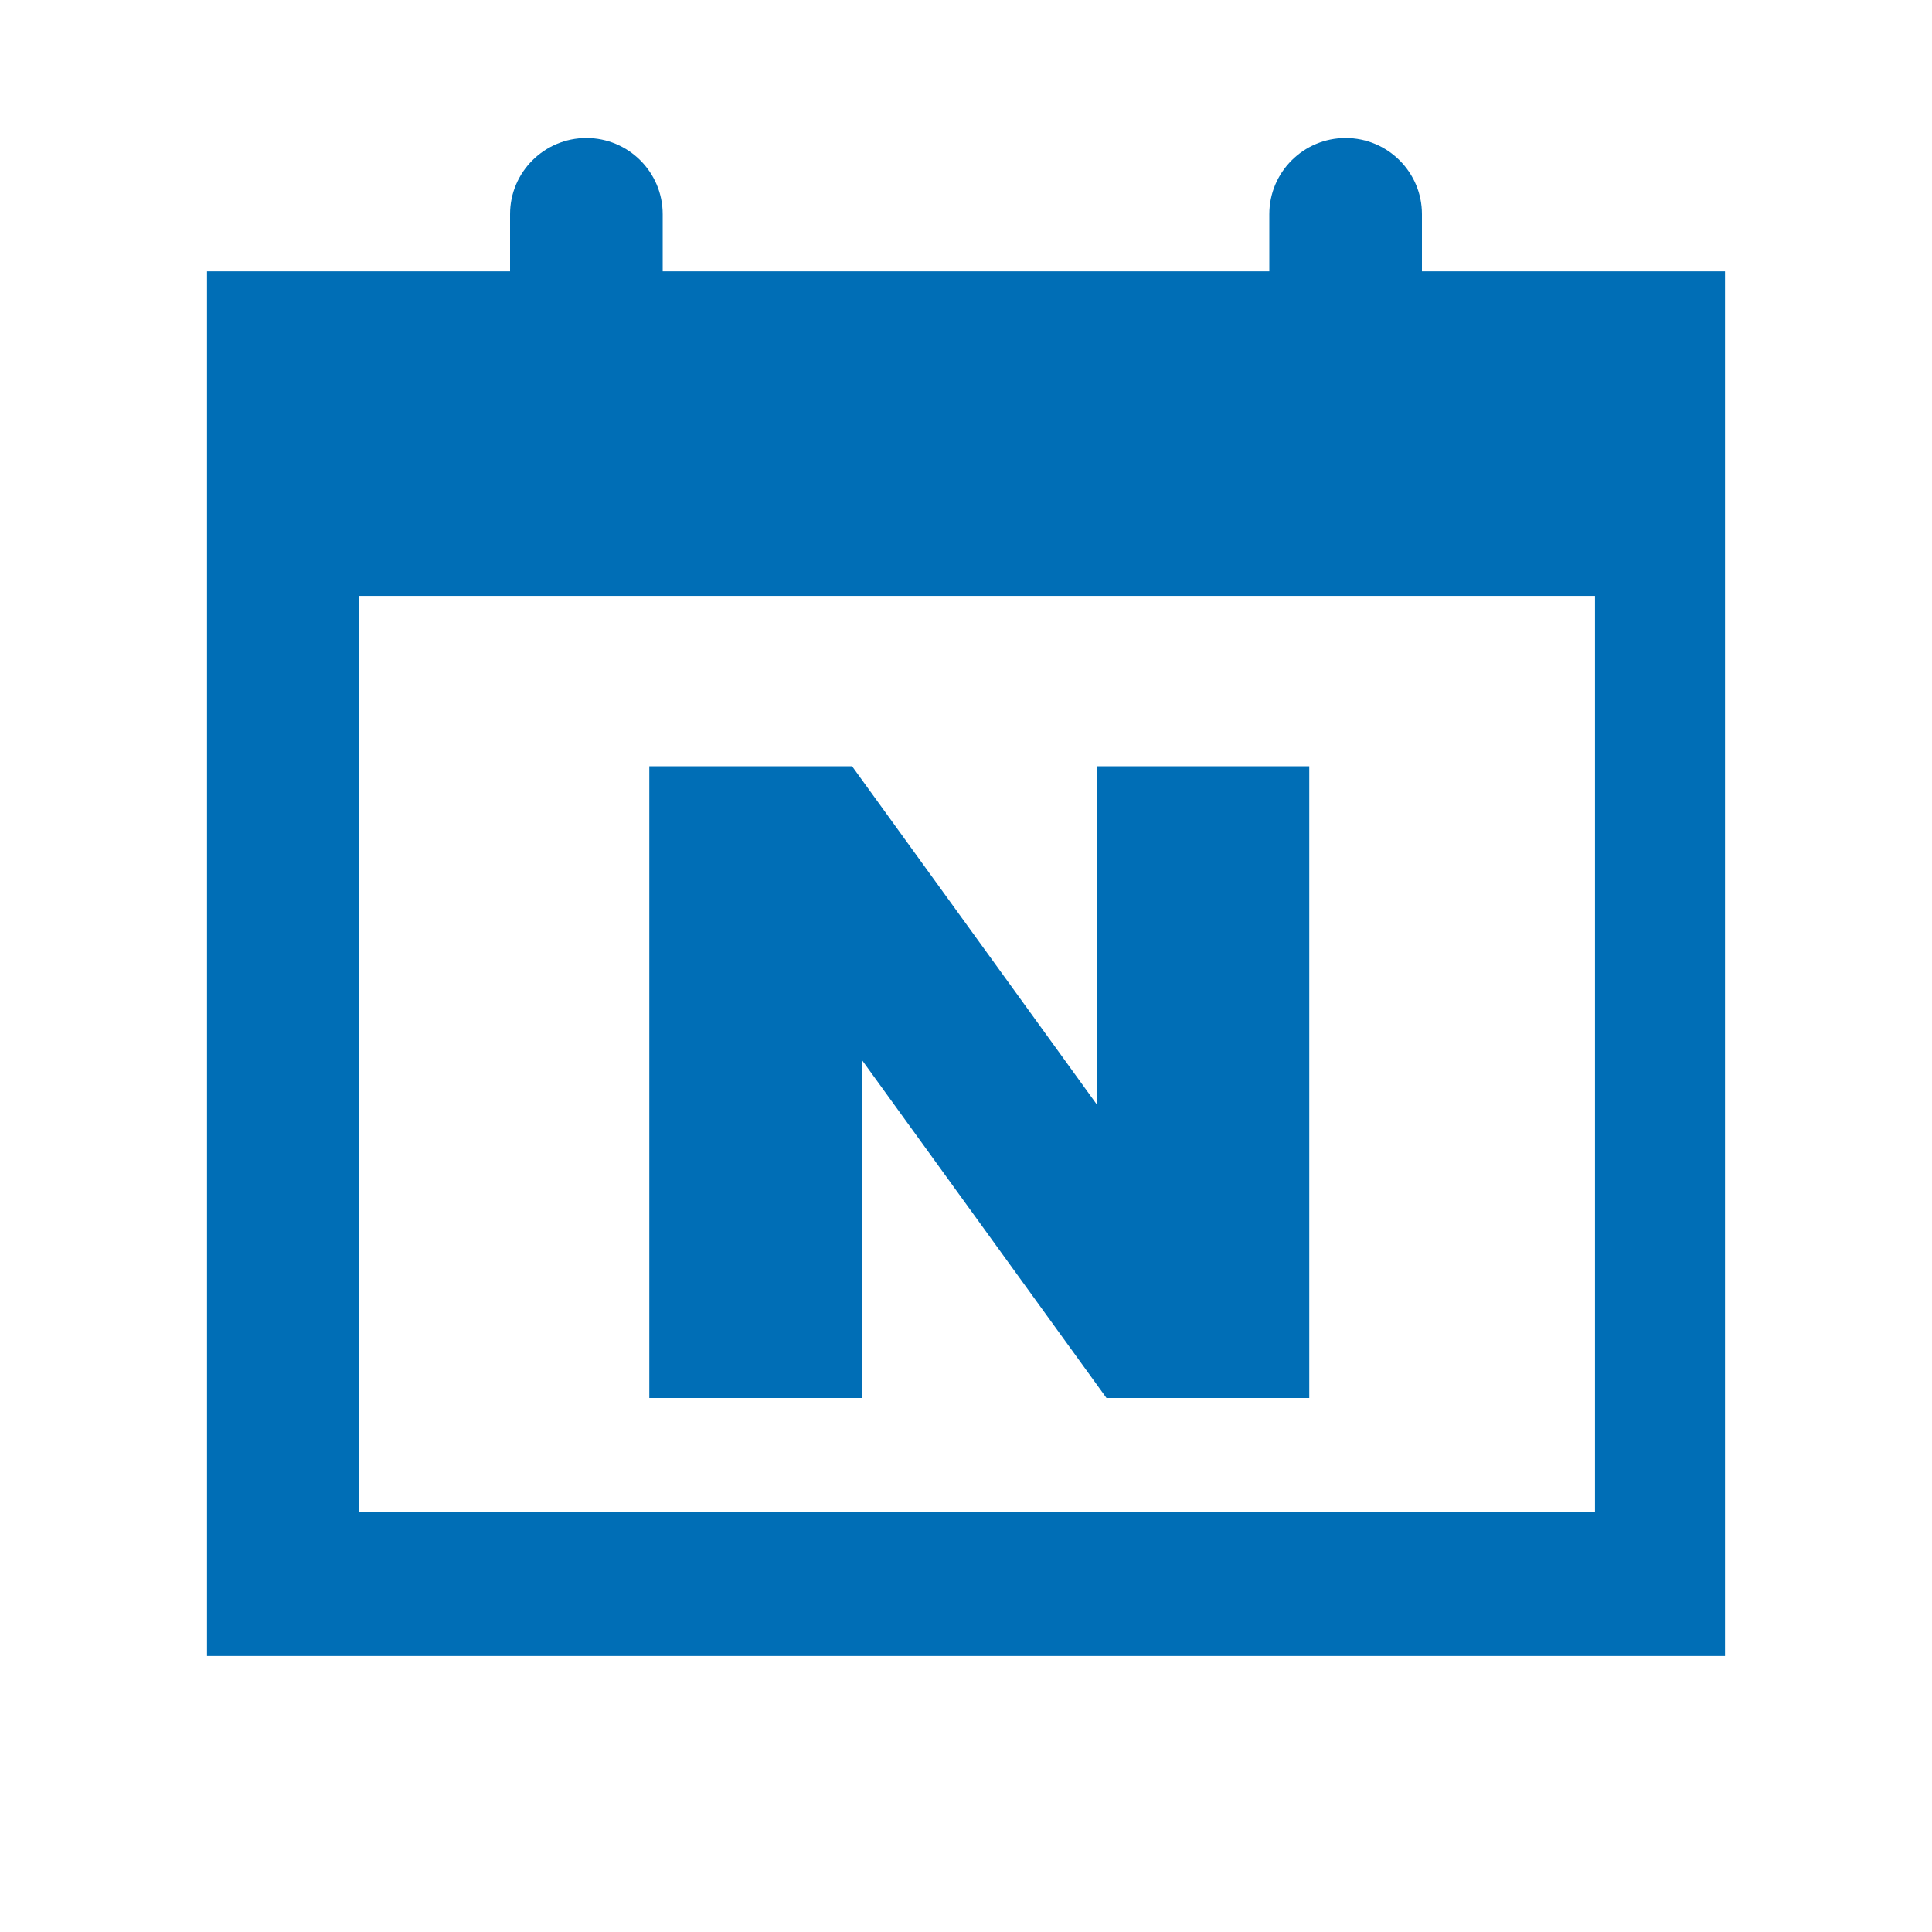 <svg width="28" height="28" viewBox="0 0 28 28" fill="none" xmlns="http://www.w3.org/2000/svg">
<path d="M20.608 3.933V3.103C20.608 2.495 20.112 2 19.502 2C18.892 2 18.396 2.495 18.396 3.103V3.933H9.604V3.103C9.604 2.495 9.108 2 8.498 2C7.888 2 7.392 2.495 7.392 3.103V3.933H3V24H25V3.933H20.608ZM23.109 21.907H5.204V8.636H23.116V21.907H23.109Z" fill="#006EB6"/>
<path d="M12.489 15.359L16.036 20.261H18.975V11.105H15.896V16.007L12.349 11.105H9.41V20.261H12.489V15.359Z" fill="#006EB6"/>
</svg>
